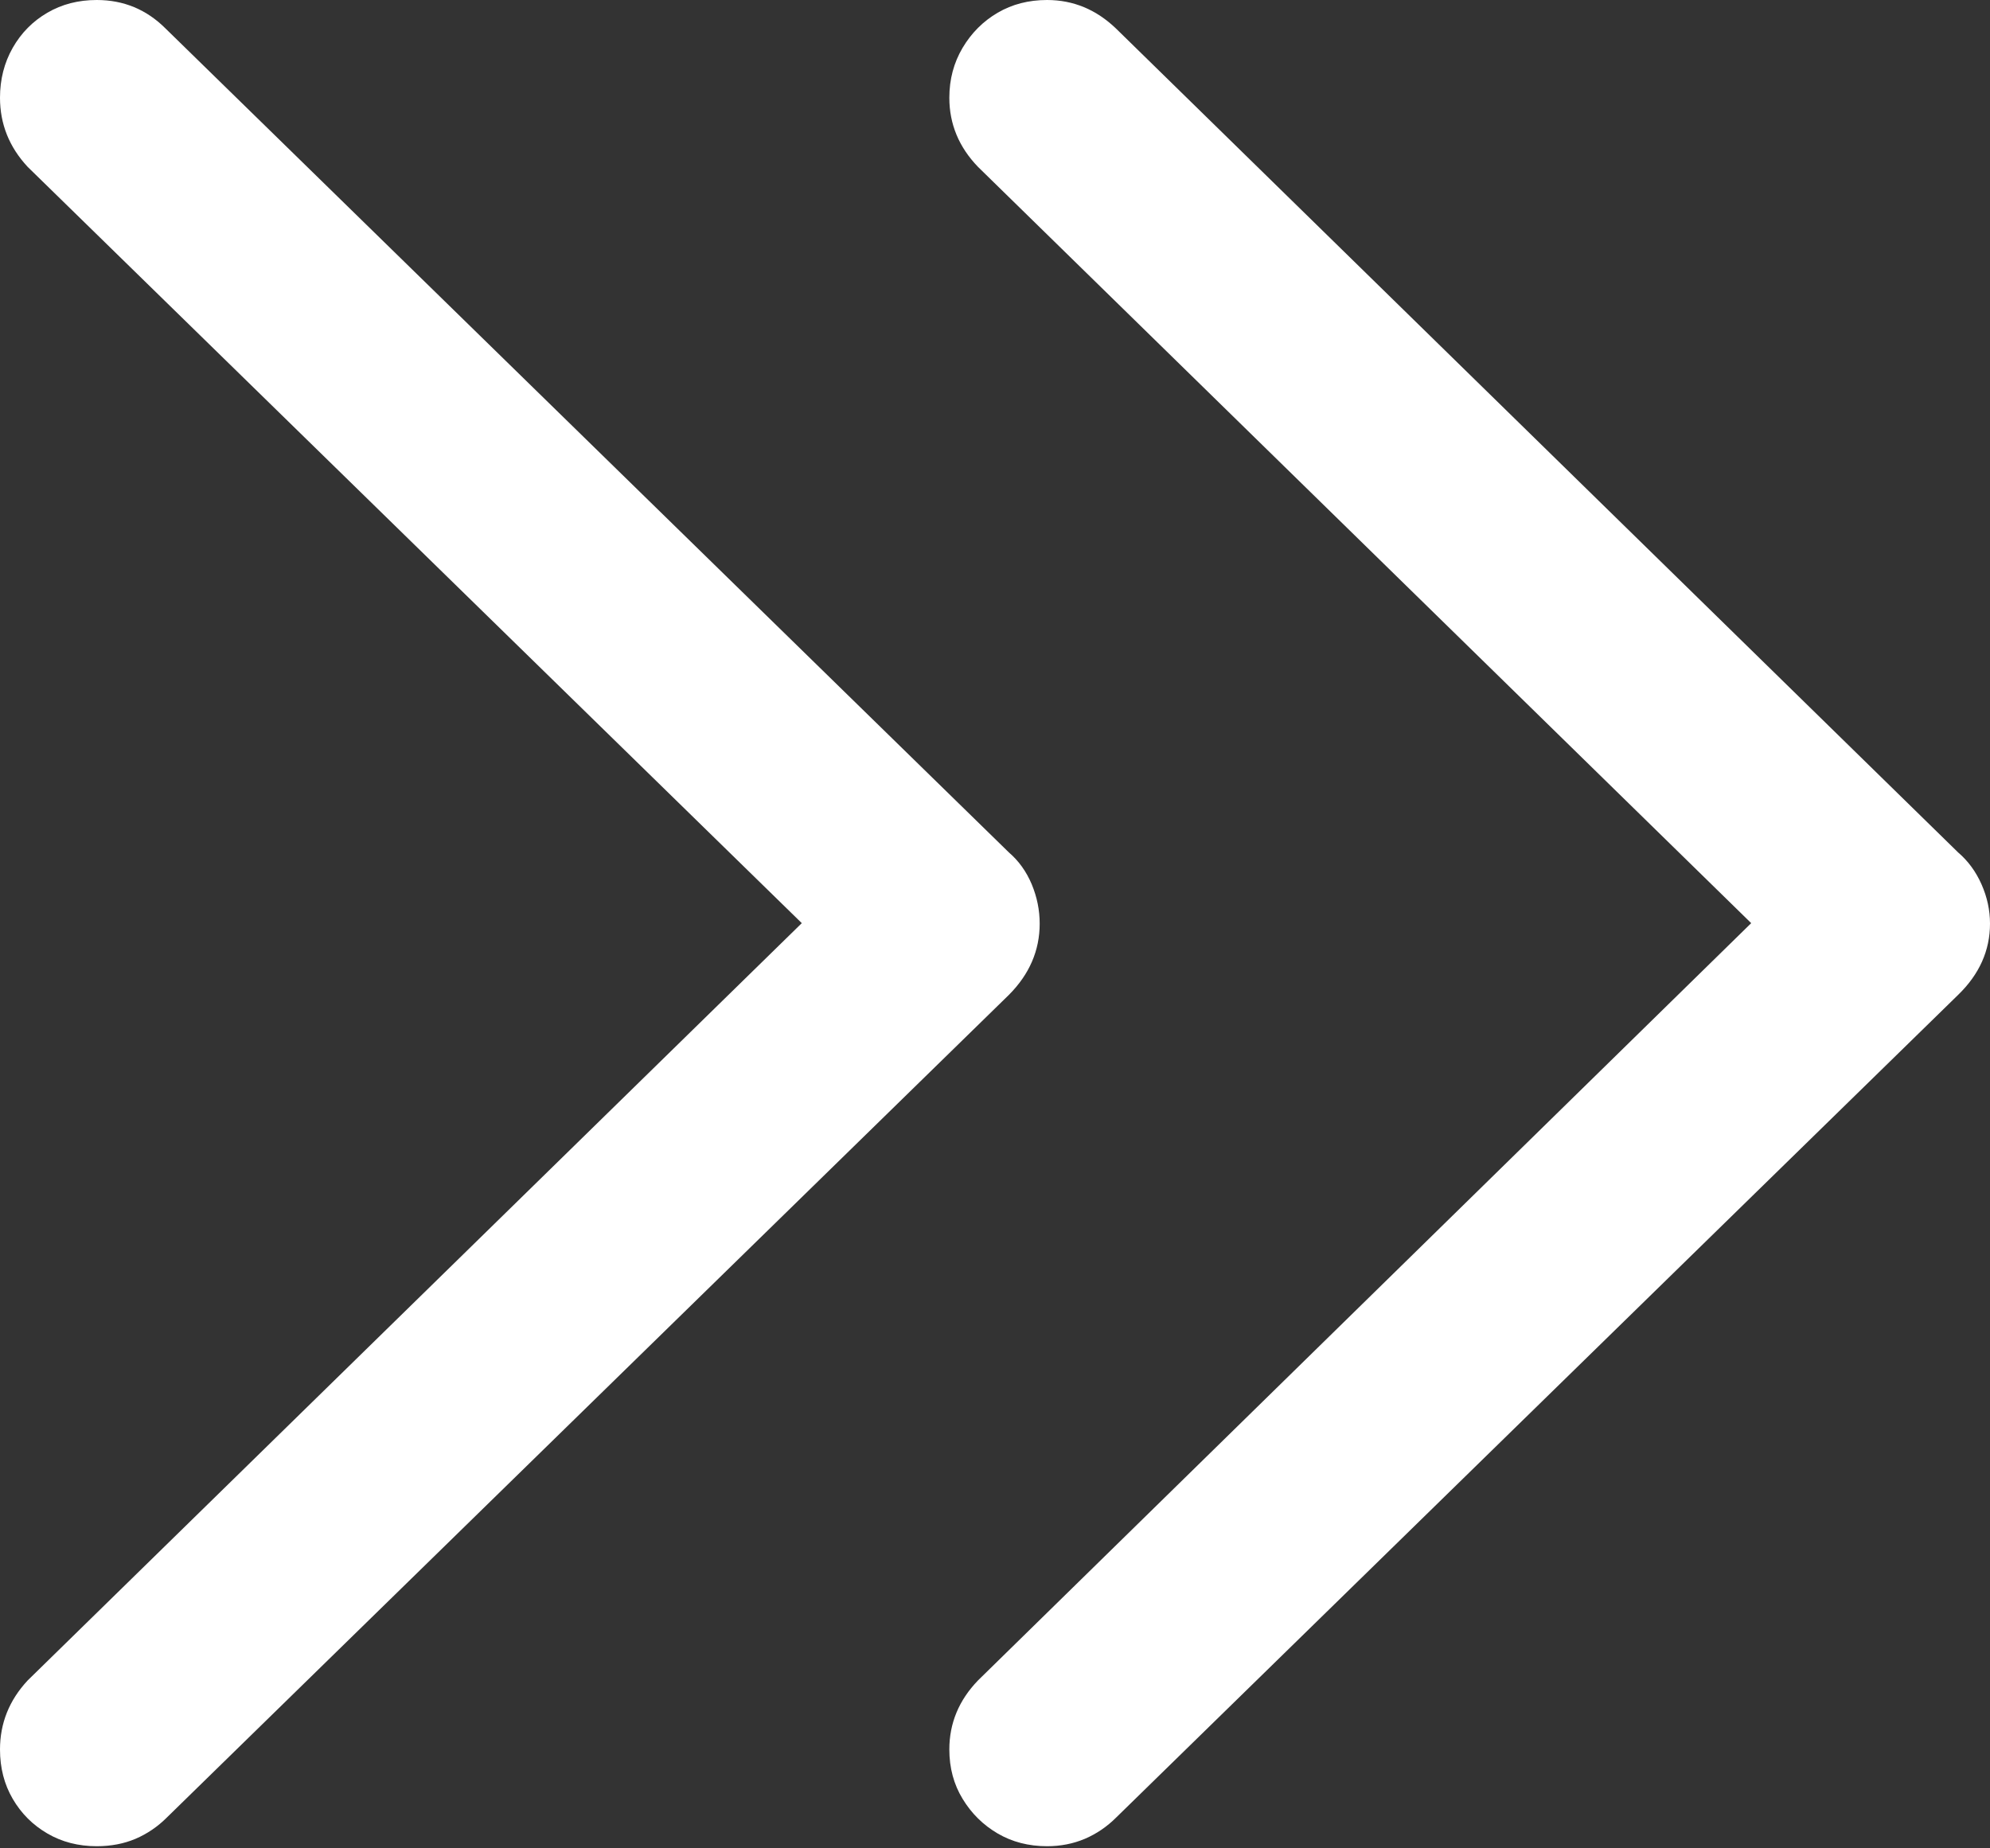 <?xml version="1.0" encoding="UTF-8"?>
<!--Generator: Apple Native CoreSVG 175.5-->
<!DOCTYPE svg
PUBLIC "-//W3C//DTD SVG 1.1//EN"
       "http://www.w3.org/Graphics/SVG/1.1/DTD/svg11.dtd">
<svg version="1.1" xmlns="http://www.w3.org/2000/svg" xmlns:xlink="http://www.w3.org/1999/xlink" width="18.281" height="16.982">
 <rect width="100%" height="100%" fill="#333333" stroke="none"/>
 <g>
  <rect height="16.982" opacity="0" width="18.281" x="0" y="0"/>
  <path d="M0.889 16.963Q1.084 16.963 1.245 16.895Q1.406 16.826 1.533 16.699L9.268 9.141Q9.551 8.857 9.551 8.486Q9.551 8.301 9.478 8.125Q9.404 7.949 9.268 7.832L1.523 0.264Q1.26 0 0.889 0Q0.635 0 0.435 0.117Q0.234 0.234 0.117 0.439Q0 0.645 0 0.898Q0 1.26 0.254 1.533L7.9 9.004L7.9 7.959L0.254 15.44Q0 15.713 0 16.074Q0 16.328 0.117 16.528Q0.234 16.729 0.435 16.846Q0.635 16.963 0.889 16.963Z" fill="#ffffff"/>
  <path d="M9.619 16.963Q9.805 16.963 9.966 16.895Q10.127 16.826 10.254 16.699L17.988 9.141Q18.281 8.857 18.281 8.486Q18.281 8.301 18.203 8.125Q18.125 7.949 17.988 7.832L10.254 0.264Q9.98 0 9.619 0Q9.365 0 9.165 0.117Q8.965 0.234 8.843 0.439Q8.721 0.645 8.721 0.898Q8.721 1.26 8.984 1.533L16.621 9.004L16.621 7.959L8.984 15.44Q8.721 15.713 8.721 16.074Q8.721 16.328 8.843 16.528Q8.965 16.729 9.165 16.846Q9.365 16.963 9.619 16.963Z" fill="#ffffff"/>
 </g>
</svg>
